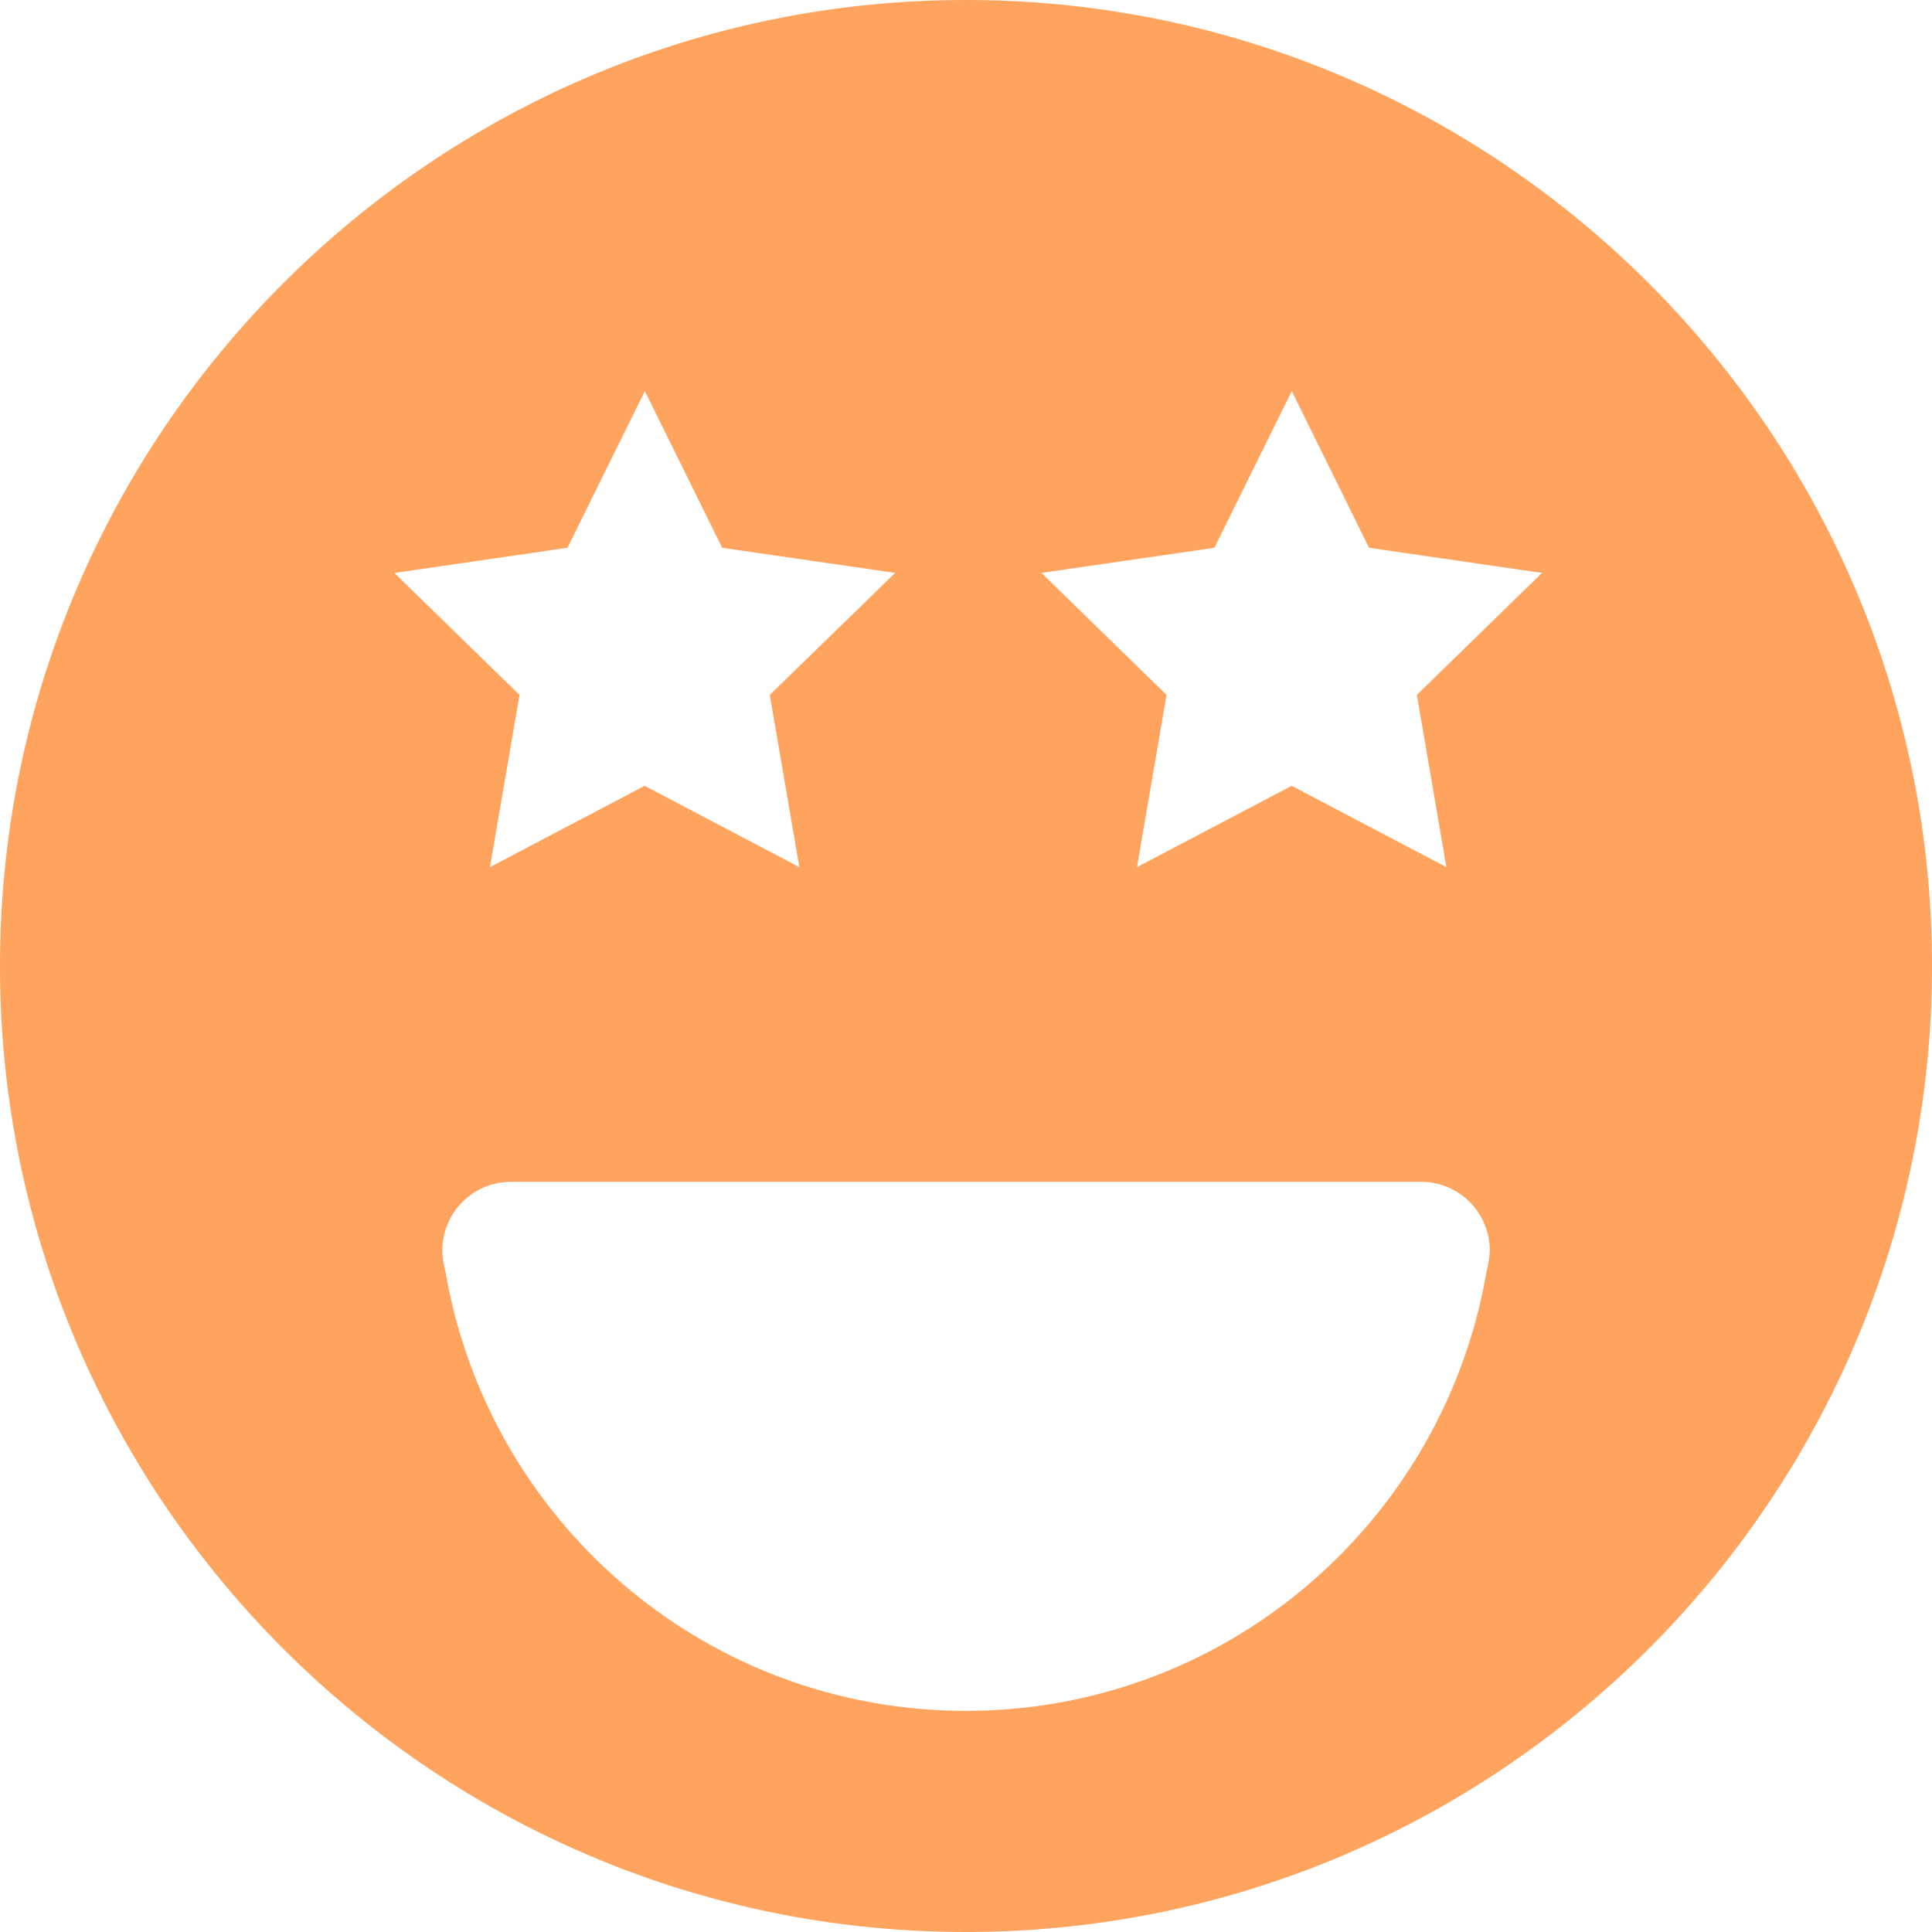 <svg id="Layer_1" data-name="Layer 1" xmlns="http://www.w3.org/2000/svg" viewBox="0 0 512 512"><title>star-eyes</title><path d="M256,0C114.84,0,0,114.84,0,256S114.84,512,256,512,512,397.16,512,256,397.16,0,256,0ZM150.39,145.17l20.5-41.53,20.5,41.53,45.83,6.66L204,184.16l7.84,45.64-41-21.55-41,21.55,7.84-45.64-33.17-32.32ZM394.76,332.41c0,.28-.1.54-.14.82a19.66,19.66,0,0,1-.69,3.79c-11.29,66-68.68,116.37-137.94,116.37S129.36,403.07,118.07,337a18.65,18.65,0,0,1-.7-3.79c0-.28-.11-.54-.15-.82h.07c0-.24-.07-.46-.07-.71a18.24,18.24,0,0,1,18-18.49H376.81a18.22,18.22,0,0,1,18,18.51c0,.25-.07.48-.07.71h.07ZM375.48,184.16l7.83,45.64-41-21.55-41,21.55,7.84-45.64L276,151.83l45.83-6.66,20.5-41.53,20.48,41.53,45.83,6.66Z" fill="#ffa45e"/></svg>
